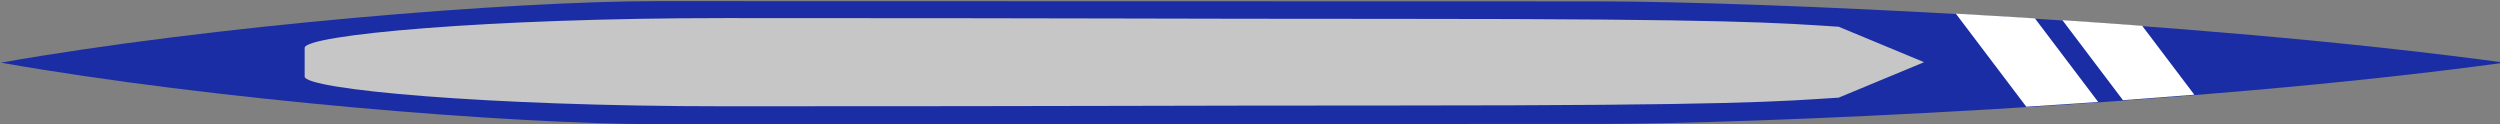 <?xml version="1.0" encoding="UTF-8" standalone="no"?>
<svg
   xmlns:dc="http://purl.org/dc/elements/1.1/"
   xmlns:cc="http://creativecommons.org/ns#"
   xmlns:rdf="http://www.w3.org/1999/02/22-rdf-syntax-ns#"
   xmlns:svg="http://www.w3.org/2000/svg"
   xmlns="http://www.w3.org/2000/svg"
   xmlns:sodipodi="http://sodipodi.sourceforge.net/DTD/sodipodi-0.dtd"
   xmlns:inkscape="http://www.inkscape.org/namespaces/inkscape"
   sodipodi:docname="boat-homerton.svg"
   inkscape:version="1.0 (4035a4f, 2020-05-01)"
   id="svg8"
   version="1.1"
   viewBox="0 0 415.411 20.665"
   height="20.665mm"
   width="415.411mm">
  <rect x="0" y="0" width="415.411" height="20.665" fill="#808080" stroke="none"/>
  <defs
     id="defs2" />
  <sodipodi:namedview
     inkscape:window-maximized="0"
     inkscape:window-y="23"
     inkscape:window-x="0"
     inkscape:window-height="1035"
     inkscape:window-width="1920"
     inkscape:snap-midpoints="false"
     inkscape:pagecheckerboard="true"
     showguides="true"
     inkscape:snap-bbox="false"
     inkscape:snap-others="false"
     inkscape:object-nodes="true"
     inkscape:snap-nodes="true"
     showgrid="false"
     inkscape:document-rotation="0"
     inkscape:current-layer="layer2"
     inkscape:document-units="mm"
     inkscape:cy="-70.850983"
     inkscape:cx="1013.5383"
     inkscape:zoom="0.98901497"
     inkscape:pageshadow="2"
     inkscape:pageopacity="1"
     borderopacity="1.0"
     bordercolor="#666666"
     pagecolor="#fbffff"
     id="base">
    <sodipodi:guide
       id="guide2944"
       orientation="0,1889.764"
       position="0.022,10.333" />
  </sodipodi:namedview>
  <g
     transform="translate(-76.073,-39.396)"
     inkscape:label="Layer 2"
     id="layer2"
     inkscape:groupmode="layer">
    <path
       transform="scale(0.265)"
       d="m 698.736,149.381 c -91.086,0 -278.546,15.201 -411.135,38.57 132.588,23.37 320.046,38.572 411.131,38.572 151.592,0 487.935,-0.15 591.246,-0.15 93.041,0 370.595,-11.539 567.533,-38.422 -196.926,-26.882 -474.484,-38.42 -567.525,-38.42 -103.312,0 -439.656,-0.15 -591.25,-0.15 z"
       style="fill:#1b2da4;fill-opacity:1;stroke:none;stroke-width:0.961px;stroke-linecap:butt;stroke-linejoin:miter;stroke-opacity:1;opacity:0.997"
       id="path73" />
    <path
       sodipodi:nodetypes="ccscccsccc"
       id="path943"
       d="m 126.696,47.345 c 0,-2.134 30.187,-4.943 69.845,-4.943 64.549,0 70.766,0.129 111.858,0.129 56.422,0 63.335,0.678 73.205,1.308 l 14.182,5.89 -14.182,5.89 c -9.869,0.63 -16.783,1.308 -73.205,1.308 -41.093,0 -47.309,0.129 -111.858,0.129 -39.658,0 -69.845,-2.809 -69.845,-4.943 z"
       style="fill:#c6c6c6;fill-opacity:1;stroke:none;stroke-width:0.265px;stroke-linecap:butt;stroke-linejoin:miter;stroke-opacity:1" />
    <path
       transform="matrix(0.265,0,0,0.265,76.073,39.396)"
       d="M 1226.381 8.561 L 1270.553 66.92 C 1285.406 65.988 1300.461 64.985 1315.631 63.922 L 1275.975 11.529 C 1259.163 10.46 1242.579 9.466 1226.381 8.561 z M 1293.205 12.648 L 1331.178 62.816 C 1346.041 61.735 1360.979 60.586 1375.922 59.377 L 1343.225 16.178 C 1326.435 14.921 1309.73 13.745 1293.205 12.648 z "
       style="opacity:0.997;fill:#ffffff;fill-opacity:1;stroke:none;stroke-width:1.394;stroke-opacity:1"
       id="rect2990" />
  </g>
</svg>
